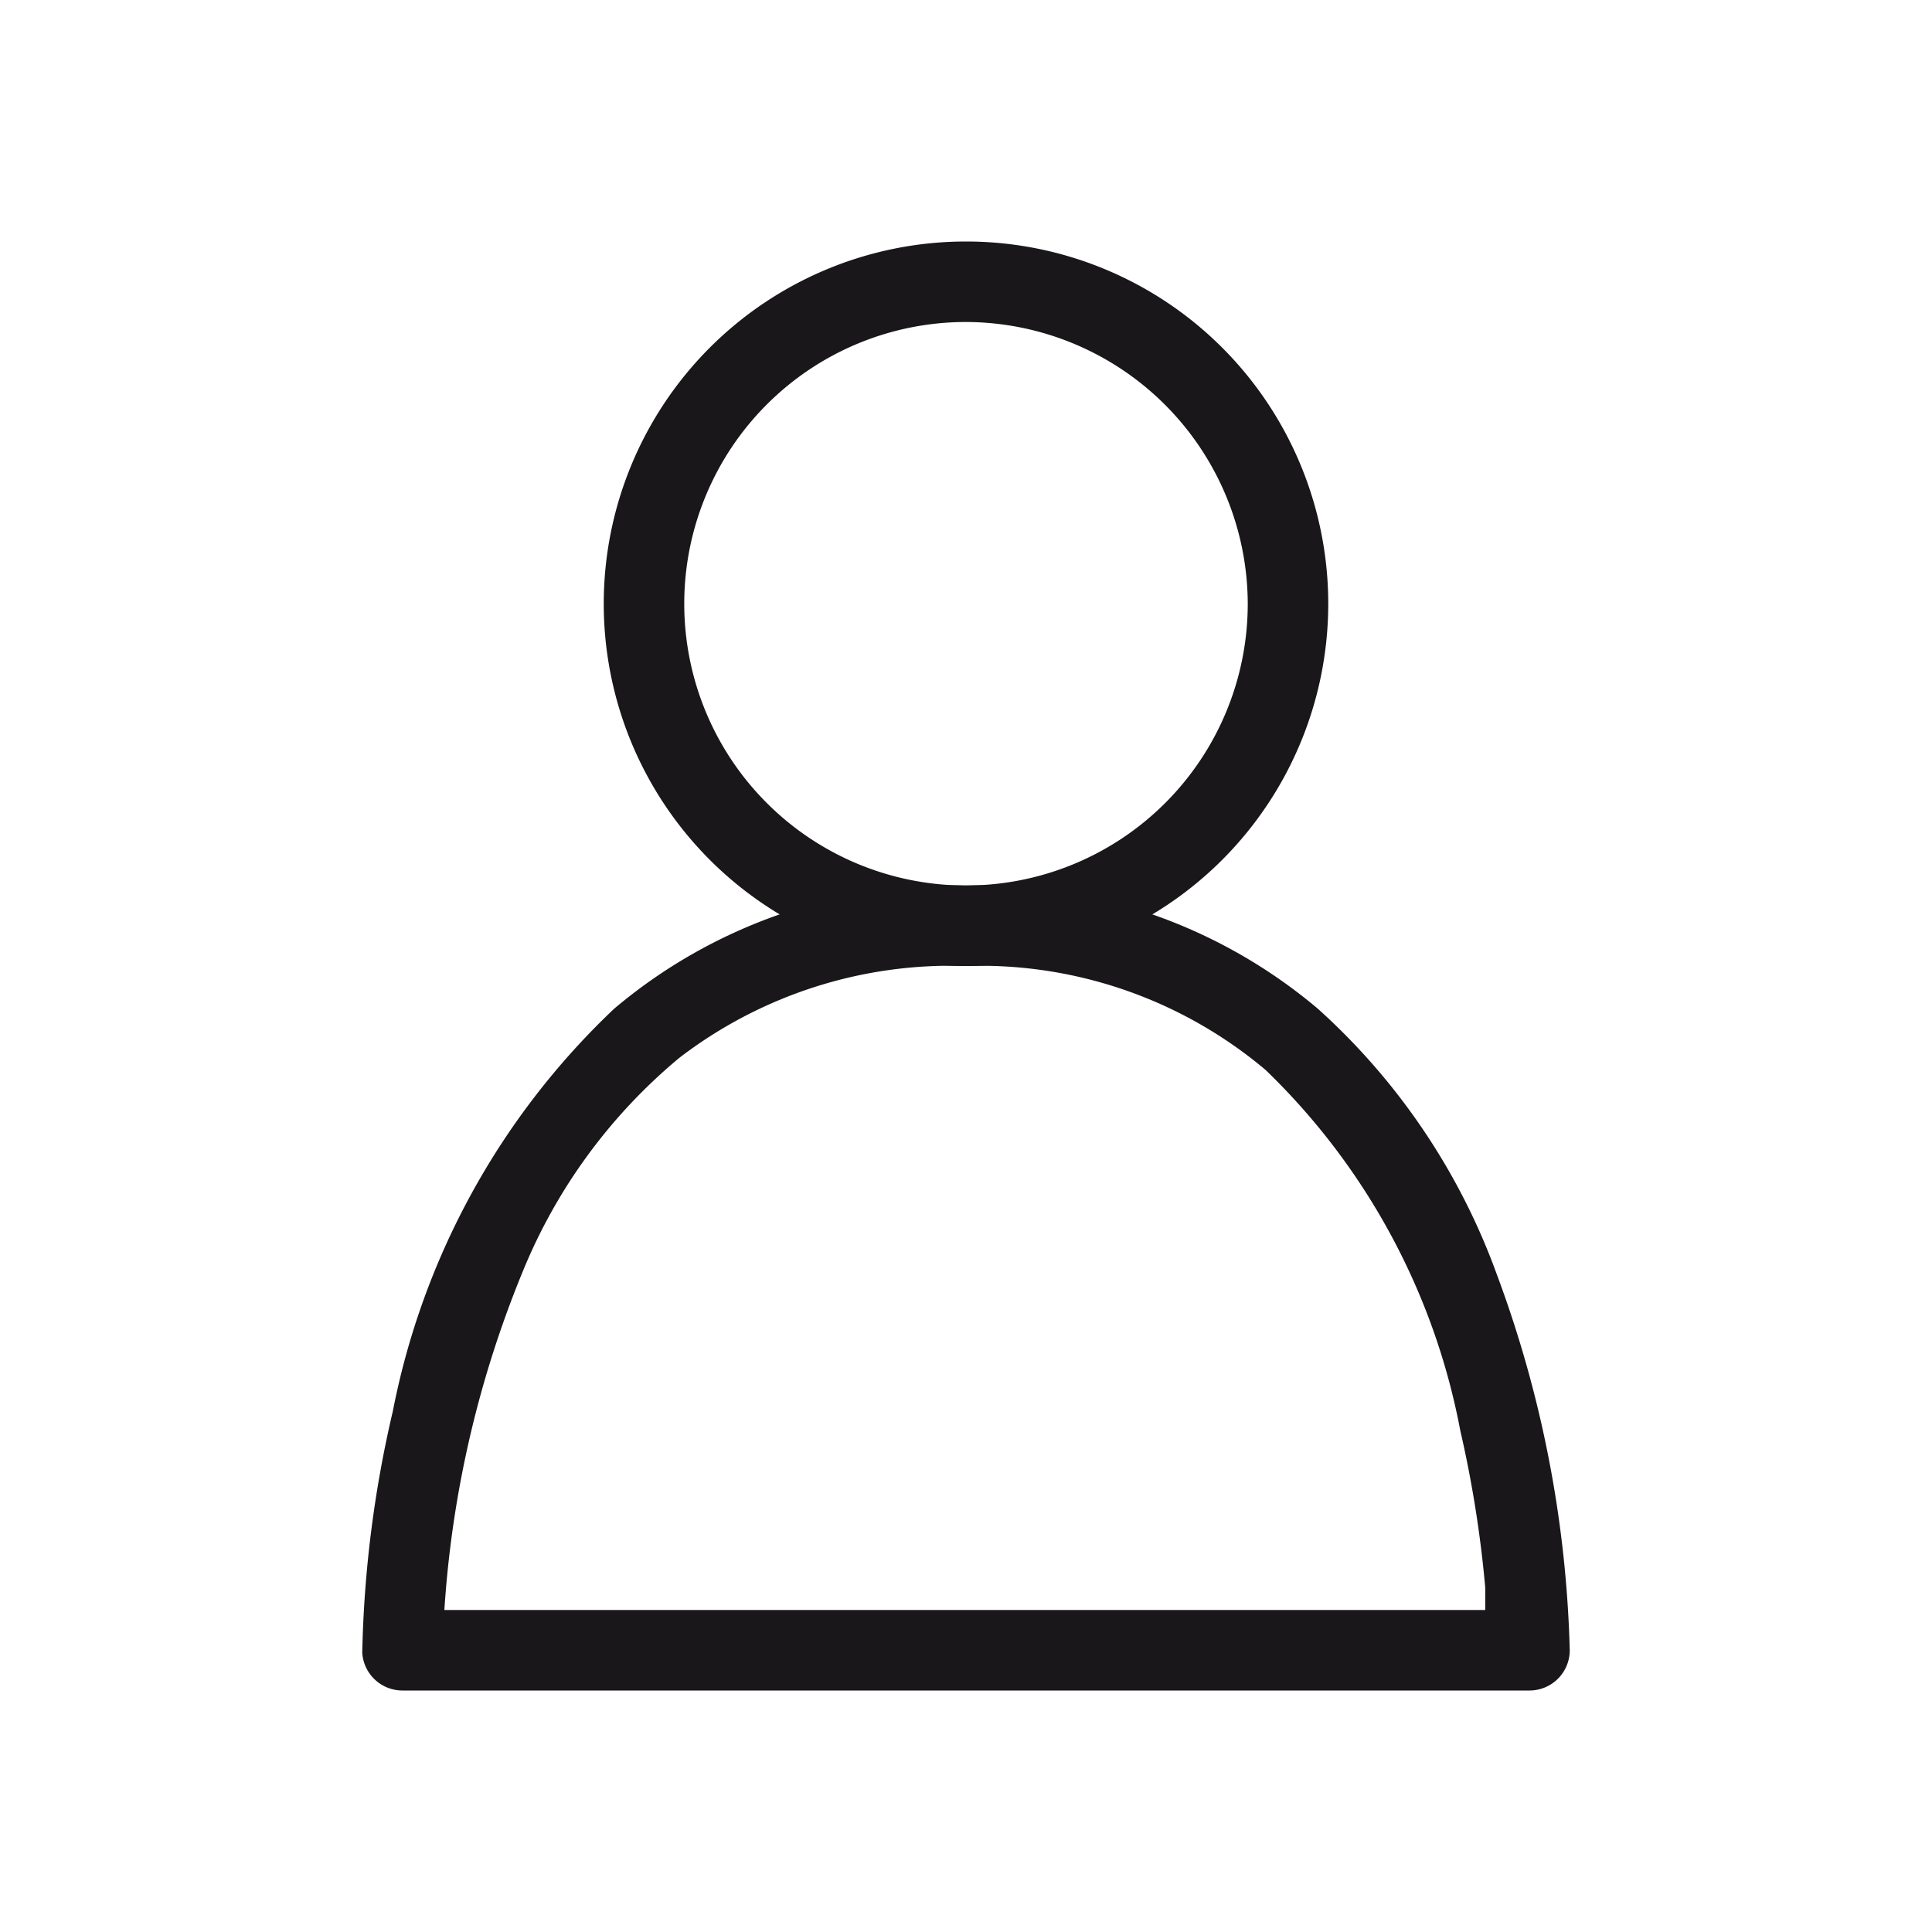 <svg xmlns="http://www.w3.org/2000/svg" width="24" height="24" viewBox="0 0 24 24"><defs><style>.a{fill:#1a171b}</style></defs><title>chocolate-white-24-avatar-male</title><path class="a" d="M16 7.5h-.5A3.5 3.5 0 1 1 12 4a3.51 3.51 0 0 1 3.5 3.5h1A4.5 4.5 0 1 0 12 12a4.5 4.5 0 0 0 4.5-4.5z"/><path class="a" d="M19 20.5V20H5v.5h.5v-.09a13.3 13.3 0 0 1 1-4.63 6.78 6.78 0 0 1 1.94-2.64A5.54 5.54 0 0 1 12 12a5.5 5.5 0 0 1 3.72 1.29 8.38 8.38 0 0 1 2.42 4.48 14.32 14.32 0 0 1 .31 1.95v.78h1.05a14.42 14.42 0 0 0-.91-4.68 8.19 8.19 0 0 0-2.22-3.29A6.5 6.5 0 0 0 12 11a6.5 6.5 0 0 0-4.37 1.53 9.34 9.34 0 0 0-2.75 5 14.38 14.38 0 0 0-.38 3A.5.5 0 0 0 5 21h14a.5.5 0 0 0 .5-.5z"/></svg>